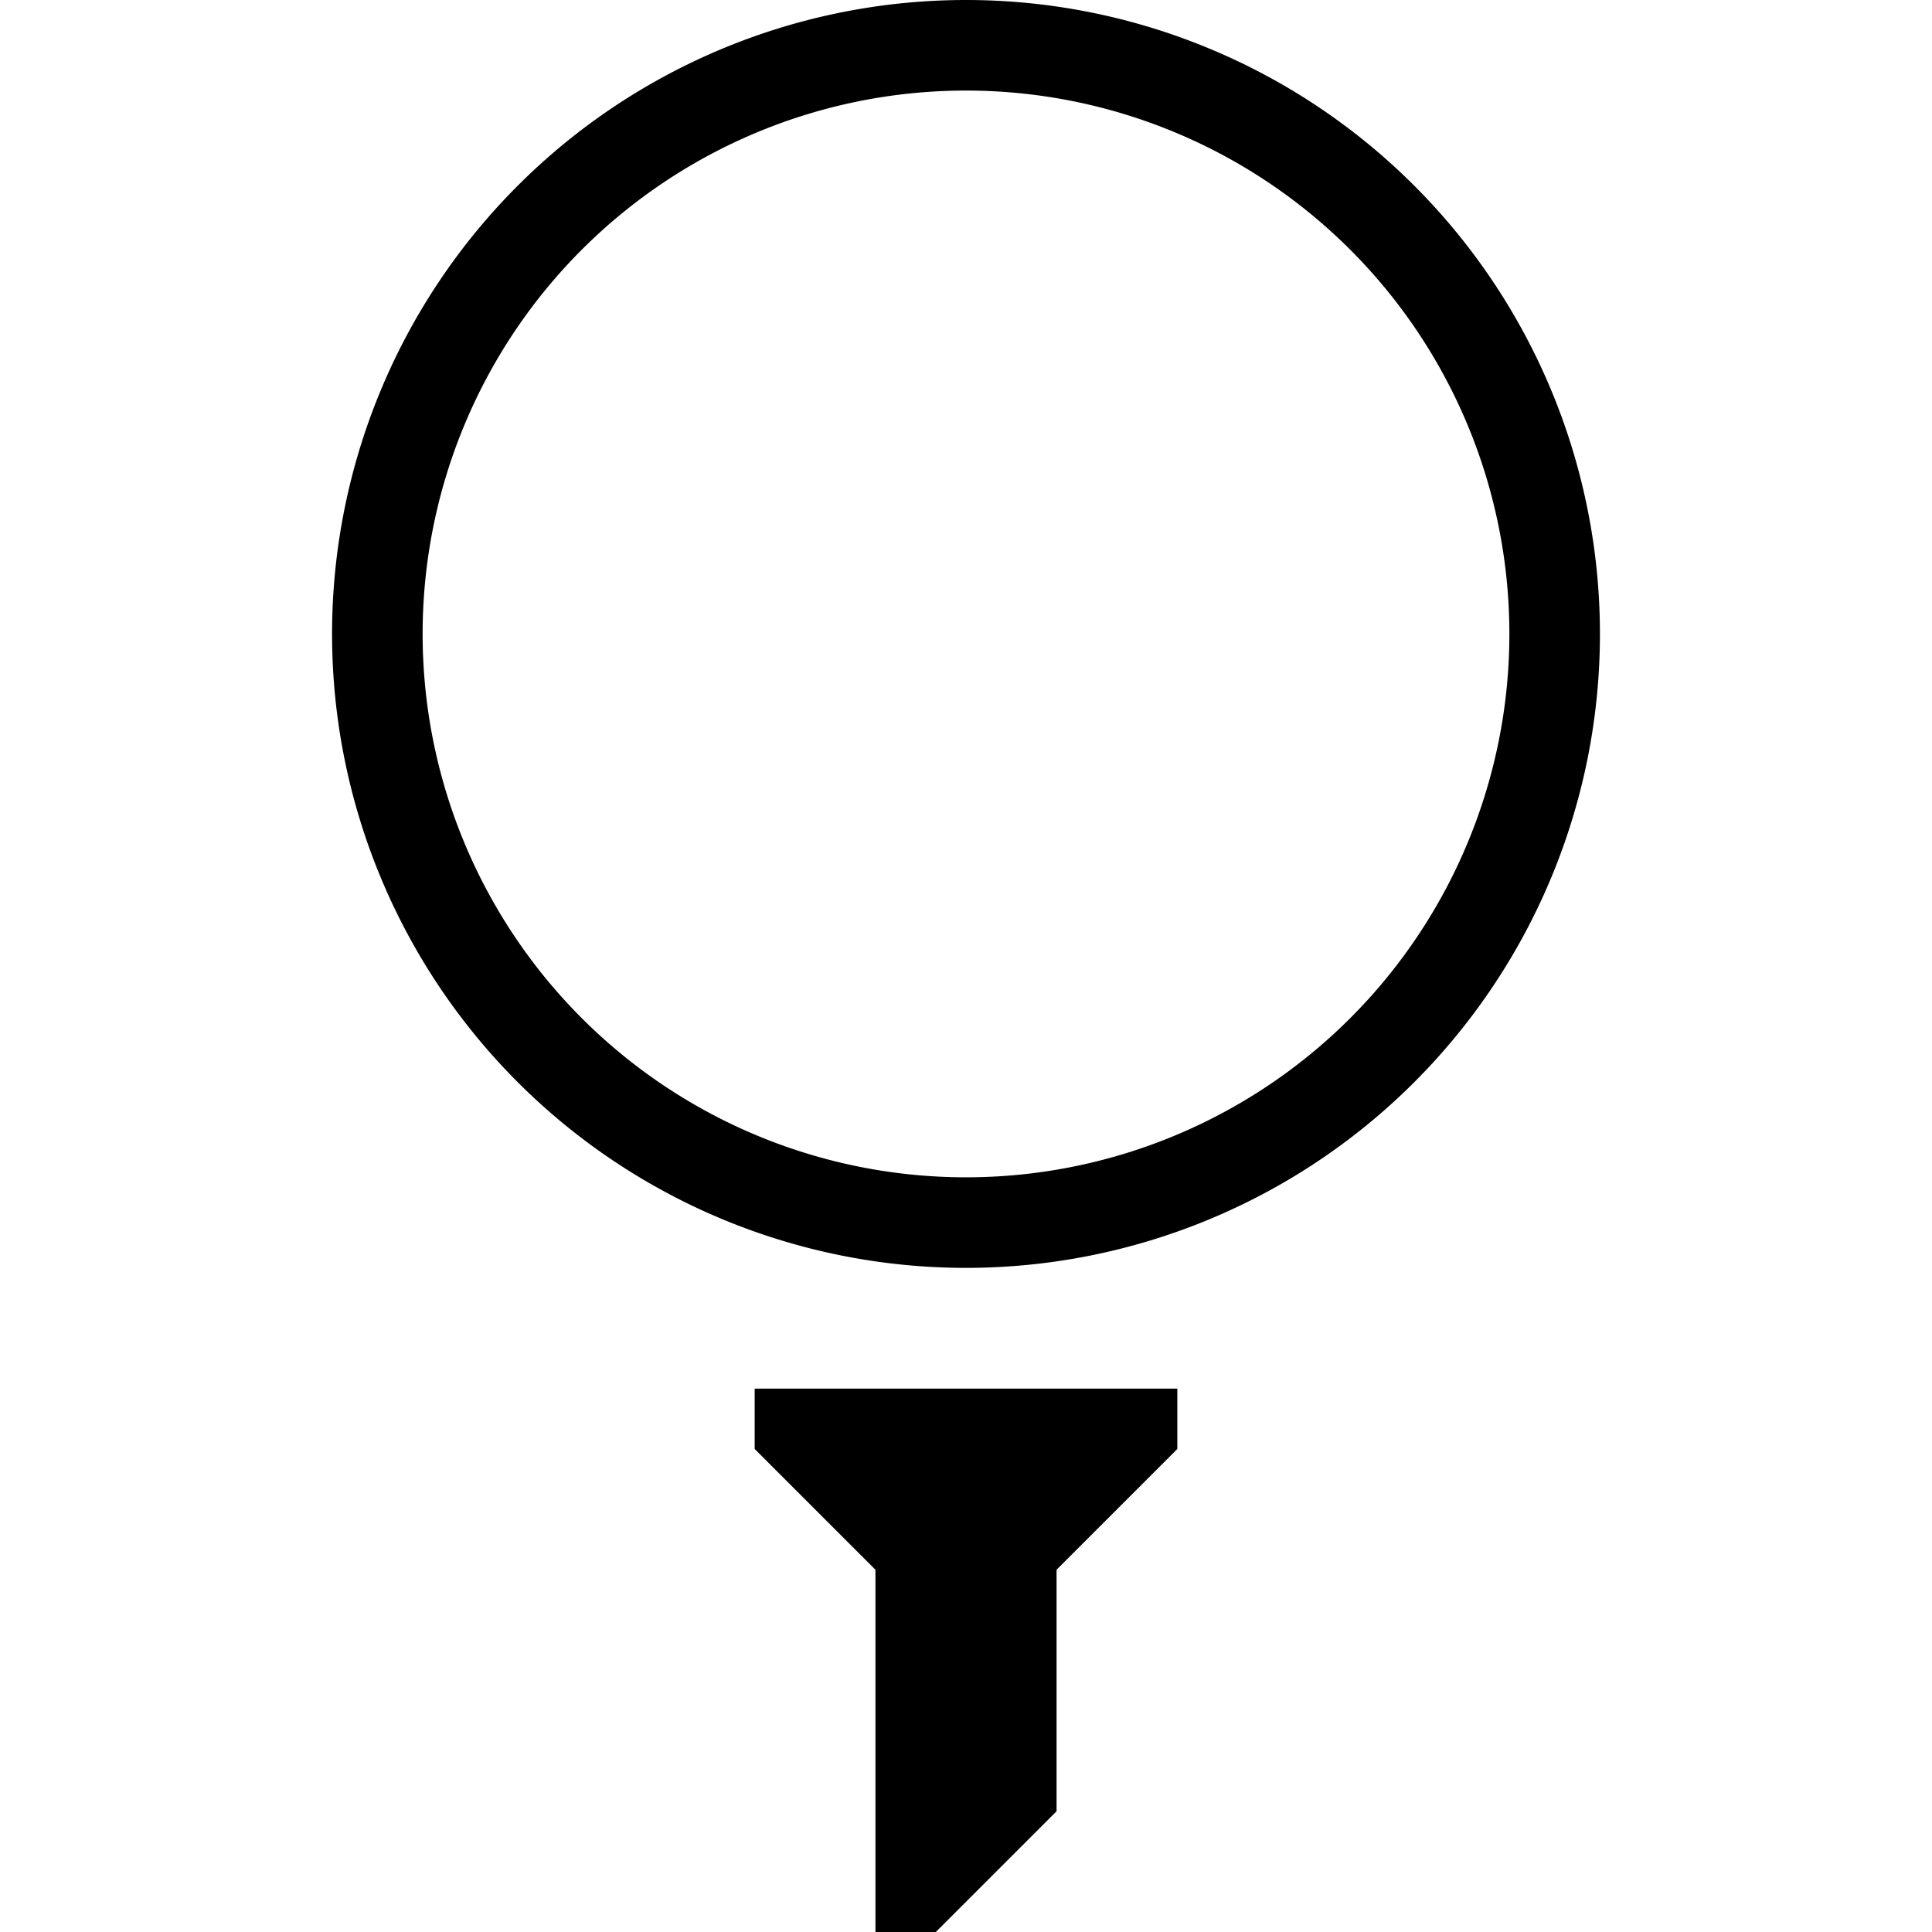 <svg xmlns="http://www.w3.org/2000/svg" width="32" height="32" viewBox="0 0 32 32"><title>golf</title><path d="M16,0A10.5,10.5,0,1,0,26.5,10.5,10.5,10.5,0,0,0,16,0Zm0,19.5a9,9,0,1,1,9-9A9,9,0,0,1,16,19.5Z"/><polygon points="12.5 24 14.5 26 14.5 32 15.5 32 17.5 30 17.5 26 17.5 26 19.5 24 19.5 23 12.5 23 12.5 24"/></svg>